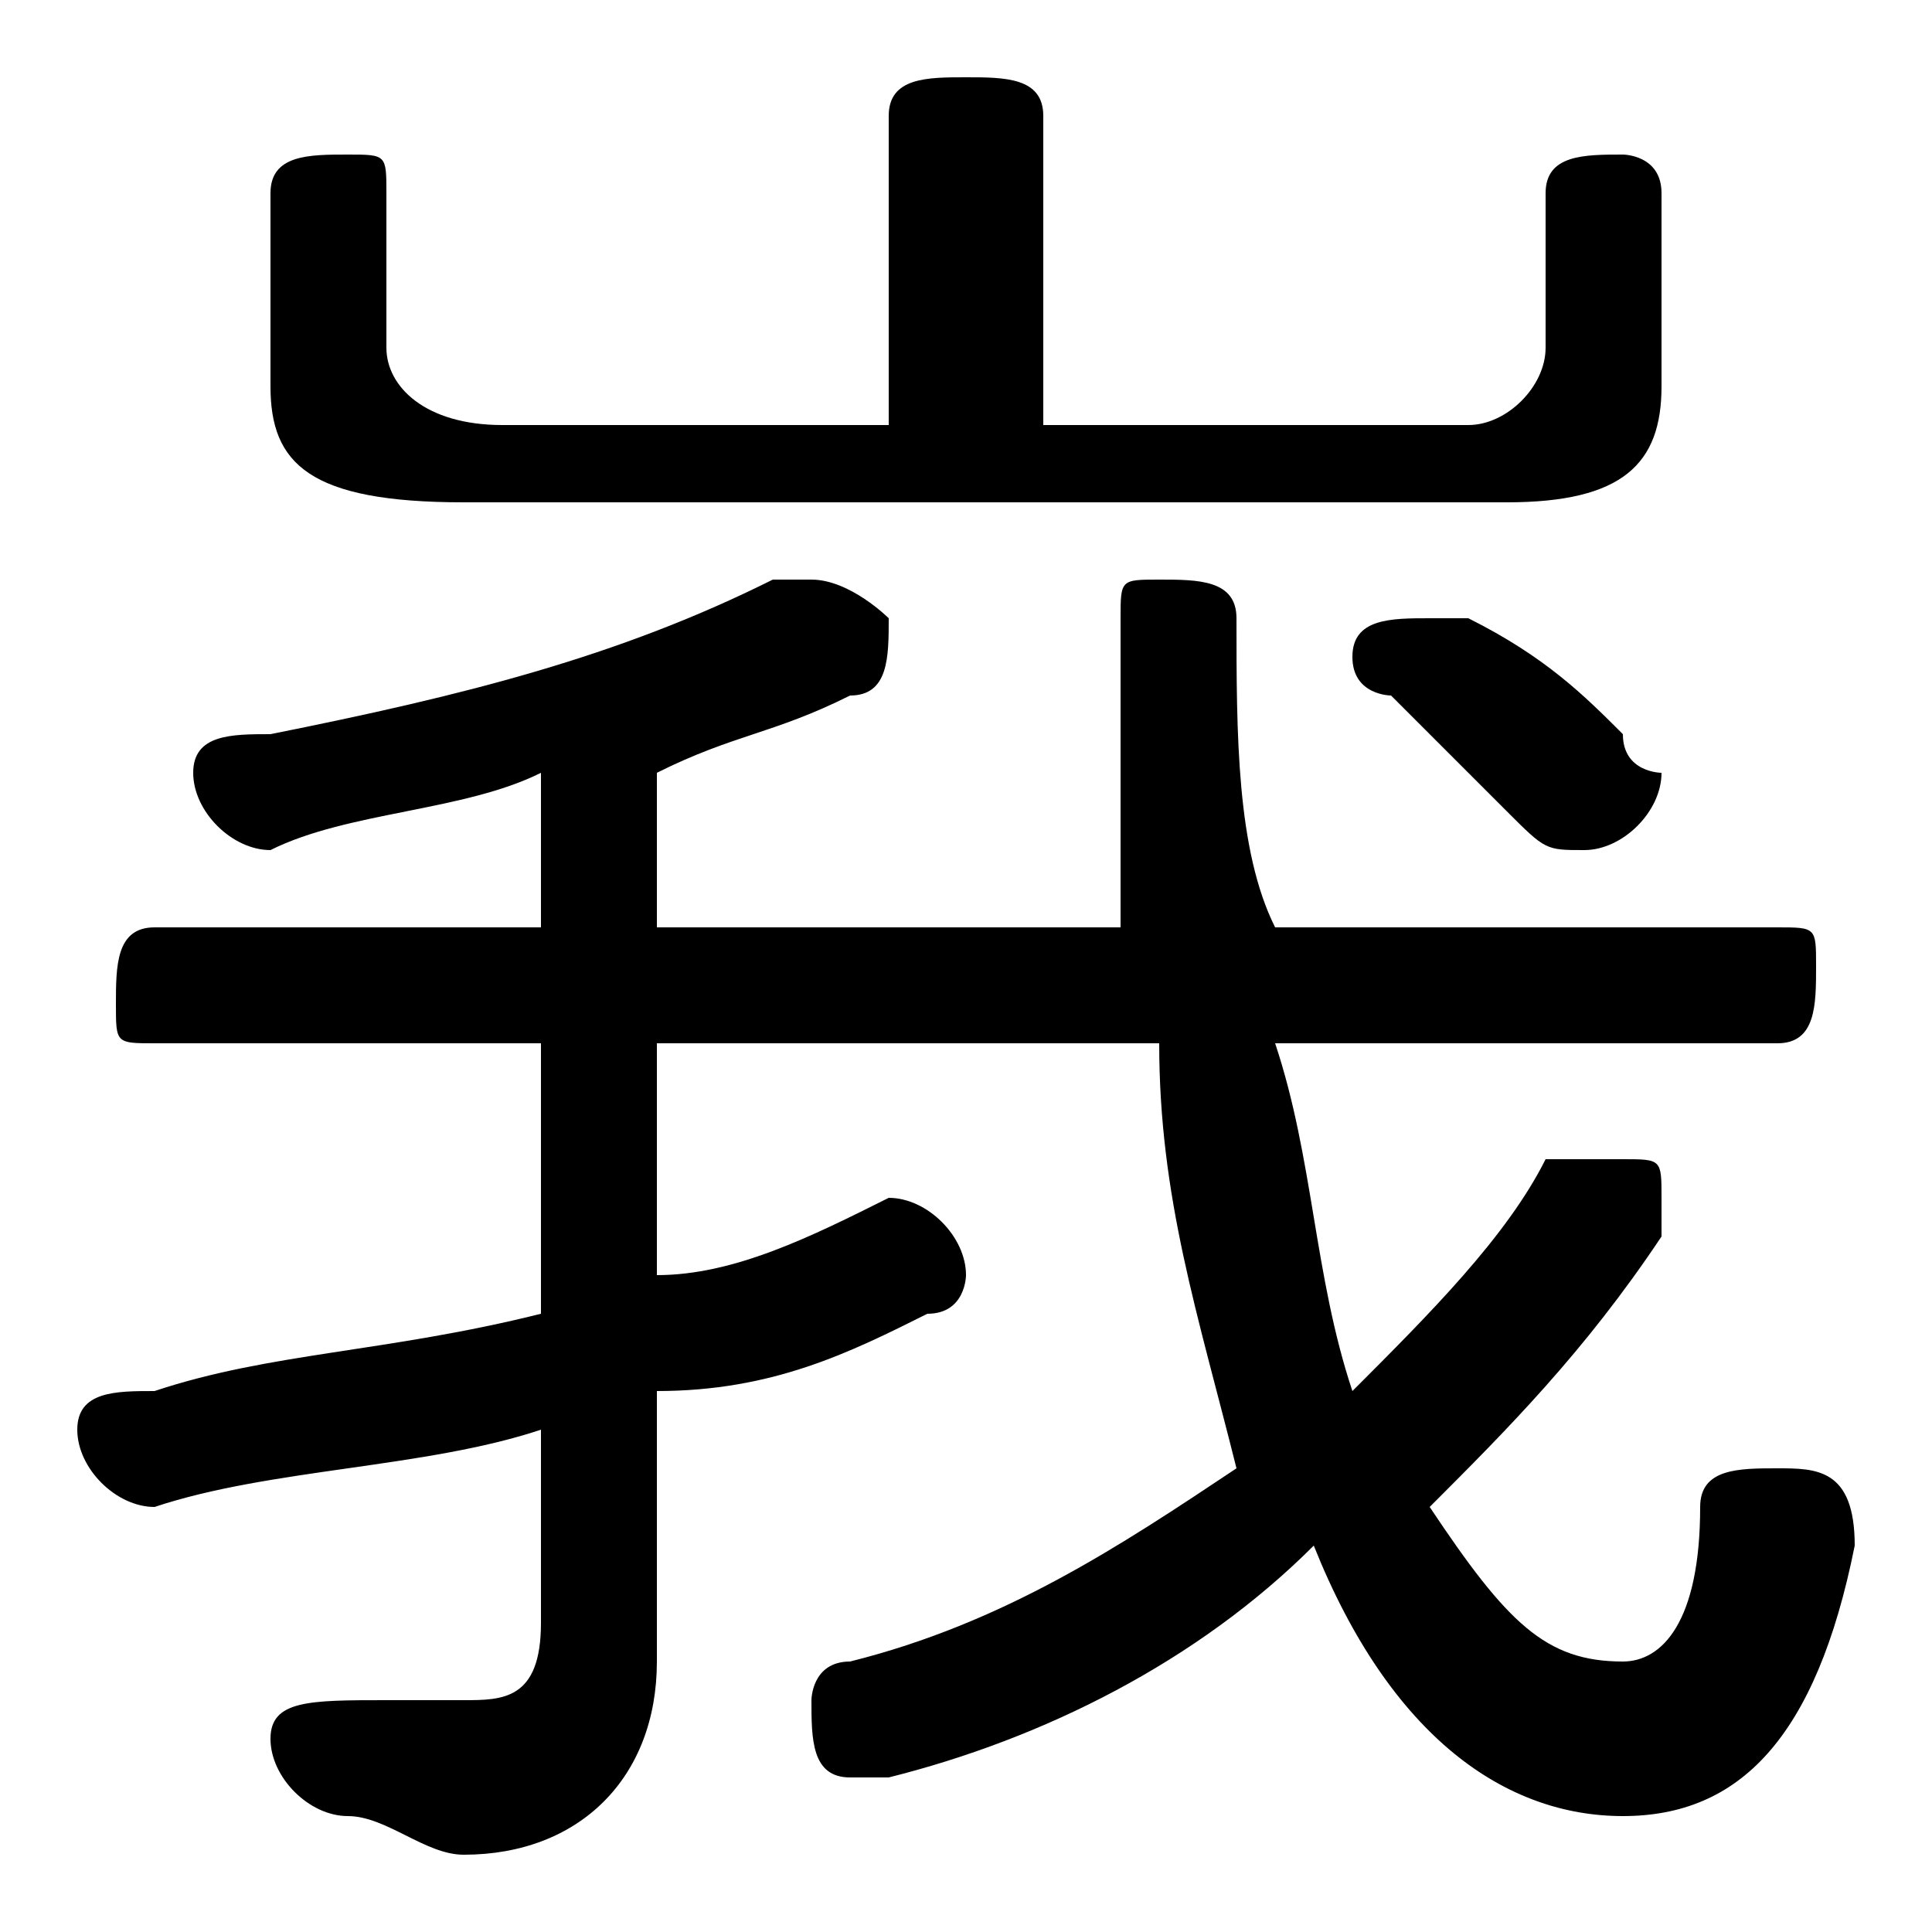 <svg xmlns="http://www.w3.org/2000/svg" viewBox="0 -44.0 50.0 50.0">
    <rect x="0" y="-44.0" width="50.0" height="50.0" fill="#808080" stroke="none"/>
    <g transform="scale(1, -1)">
        <!-- ボディの枠 -->
        <rect x="0" y="-6.0" width="50.0" height="50.0"
            stroke="white" fill="white"/>
        <!-- グリフ座標系の原点 -->
        <circle cx="0" cy="0" r="5" fill="white"/>
        <!-- グリフのアウトライン -->
        <g style="fill:black;stroke:#000000;stroke-width:0;stroke-linecap:round;stroke-linejoin:round;">
        <path d="M 46.0 17.0 C 47.0 17.0 47.0 18.0 47.0 19.0 C 47.0 20.0 47.0 20.0 46.0 20.0 L 33.0 20.0 C 32.0 22.0 32.0 25.0 32.0 28.0 C 32.0 29.0 31.0 29.0 30.0 29.0 C 29.0 29.0 29.0 29.0 29.0 28.0 C 29.0 25.0 29.0 22.0 29.0 20.0 L 17.0 20.0 L 17.0 24.0 C 19.0 25.0 20.0 25.0 22.0 26.0 C 23.0 26.0 23.0 27.0 23.0 28.0 C 23.0 28.0 22.0 29.0 21.0 29.0 C 21.0 29.0 21.0 29.0 20.0 29.0 C 16.0 27.0 12.0 26.0 7.0 25.0 C 6.0 25.0 5.0 25.0 5.0 24.0 C 5.0 23.0 6.0 22.0 7.0 22.0 C 9.0 23.0 12.0 23.0 14.0 24.0 L 14.0 20.0 L 4.0 20.0 C 3.0 20.0 3.0 19.0 3.0 18.0 C 3.0 17.0 3.0 17.0 4.0 17.0 L 14.0 17.0 L 14.0 10.0 C 10.0 9.0 7.0 9.0 4.0 8.0 C 3.0 8.0 2.0 8.0 2.0 7.0 C 2.0 6.0 3.0 5.0 4.0 5.0 C 7.0 6.0 11.0 6.0 14.0 7.0 L 14.0 2.0 C 14.0 0.0 13.0 -0.0 12.0 -0.0 C 11.0 -0.0 10.0 -0.0 10.0 0.0 C 8.0 0.0 7.0 -0.0 7.0 -1.0 C 7.0 -2.0 8.0 -3.0 9.0 -3.0 C 10.0 -3.0 11.0 -4.0 12.0 -4.0 C 15.0 -4.0 17.0 -2.0 17.0 1.0 L 17.0 8.0 C 20.0 8.0 22.0 9.0 24.0 10.0 C 25.0 10.0 25.0 11.0 25.0 11.0 C 25.0 12.0 24.0 13.0 23.0 13.0 C 23.0 13.0 23.0 13.0 23.0 13.0 C 21.0 12.0 19.0 11.0 17.0 11.0 L 17.0 17.0 L 30.0 17.0 C 30.0 13.0 31.0 10.0 32.0 6.0 C 29.0 4.0 26.0 2.0 22.0 1.0 C 21.0 1.0 21.0 0.0 21.0 -0.0 C 21.0 -1.0 21.0 -2.0 22.0 -2.0 C 23.0 -2.0 23.0 -2.0 23.0 -2.0 C 27.0 -1.0 31.0 1.0 34.0 4.0 C 36.0 -1.0 39.0 -3.0 42.0 -3.0 C 45.0 -3.0 47.0 -1.0 48.0 4.0 C 48.0 6.0 47.0 6.0 46.0 6.0 C 45.0 6.0 44.0 6.0 44.0 5.0 C 44.0 2.0 43.0 1.0 42.0 1.0 C 40.0 1.0 39.0 2.0 37.0 5.0 C 39.0 7.0 41.0 9.0 43.0 12.0 C 43.0 12.0 43.0 12.0 43.0 13.0 C 43.0 14.0 43.0 14.0 42.0 14.0 C 41.0 14.0 41.0 14.0 40.0 14.0 C 39.0 12.0 37.0 10.0 35.0 8.0 C 34.0 11.0 34.0 14.0 33.0 17.0 Z M 27.0 33.0 L 27.0 41.0 C 27.0 42.0 26.0 42.0 25.0 42.0 C 24.0 42.0 23.0 42.0 23.0 41.0 L 23.0 33.0 L 13.0 33.0 C 11.0 33.0 10.0 34.0 10.0 35.0 L 10.0 39.0 C 10.0 40.0 10.0 40.0 9.0 40.0 C 8.0 40.0 7.0 40.0 7.0 39.0 L 7.0 34.0 C 7.0 32.0 8.0 31.0 12.0 31.0 L 39.0 31.0 C 42.0 31.0 43.0 32.0 43.0 34.0 L 43.0 39.0 C 43.0 40.0 42.0 40.0 42.0 40.0 C 41.0 40.0 40.0 40.0 40.0 39.0 L 40.0 35.0 C 40.0 34.0 39.0 33.0 38.0 33.0 Z M 38.0 28.0 C 38.0 28.0 37.0 28.0 37.0 28.0 C 36.0 28.0 35.0 28.0 35.0 27.0 C 35.0 26.0 36.0 26.0 36.0 26.0 C 37.0 25.0 38.0 24.0 39.0 23.0 C 40.0 22.0 40.0 22.0 41.0 22.0 C 42.0 22.0 43.0 23.0 43.0 24.0 C 43.0 24.0 42.0 24.0 42.0 25.0 C 41.0 26.0 40.0 27.0 38.0 28.0 Z"/>
    </g>
    </g>
</svg>
